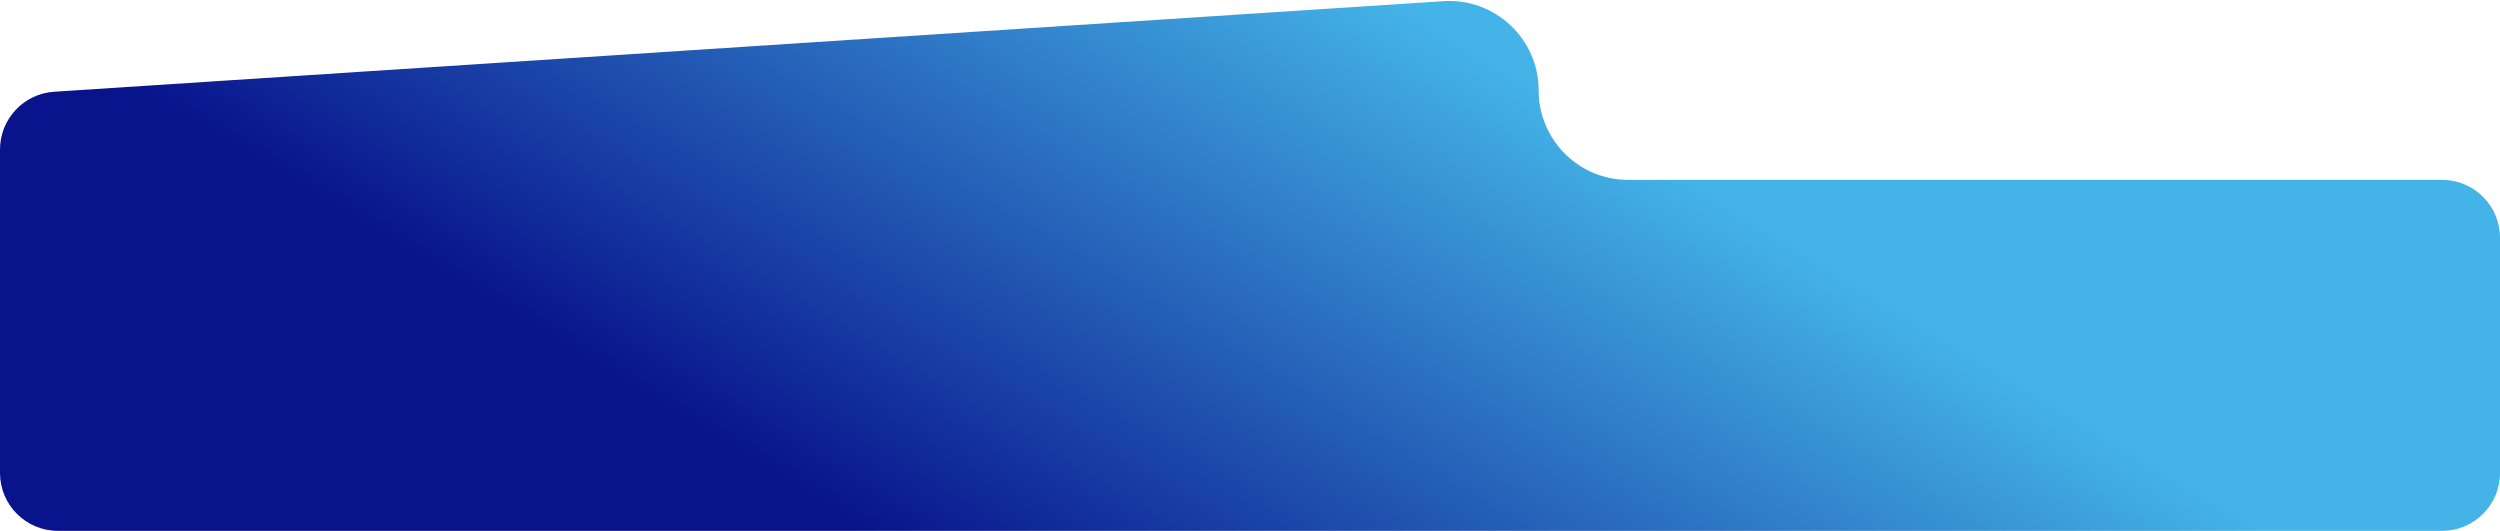 <svg width="993" height="211" viewBox="0 0 993 211" fill="none" xmlns="http://www.w3.org/2000/svg">
<path d="M0 59.389C0 47.267 9.408 37.226 21.504 36.438L573.316 0.467C593.803 -0.869 611.154 15.388 611.154 35.918C611.154 55.539 627.06 71.445 646.68 71.445H970C982.703 71.445 993 81.742 993 94.445V187.853C993 200.555 982.703 210.853 970 210.853H23C10.297 210.853 0 200.555 0 187.853V59.389Z" fill="url(#paint0_linear_1_318)"/>
<defs>
<linearGradient id="paint0_linear_1_318" x1="112.581" y1="73.197" x2="263.554" y2="-175.643" gradientUnits="userSpaceOnUse">
<stop stop-color="#08138C"/>
<stop offset="1" stop-color="#44B3E7"/>
</linearGradient>
</defs>
</svg>
